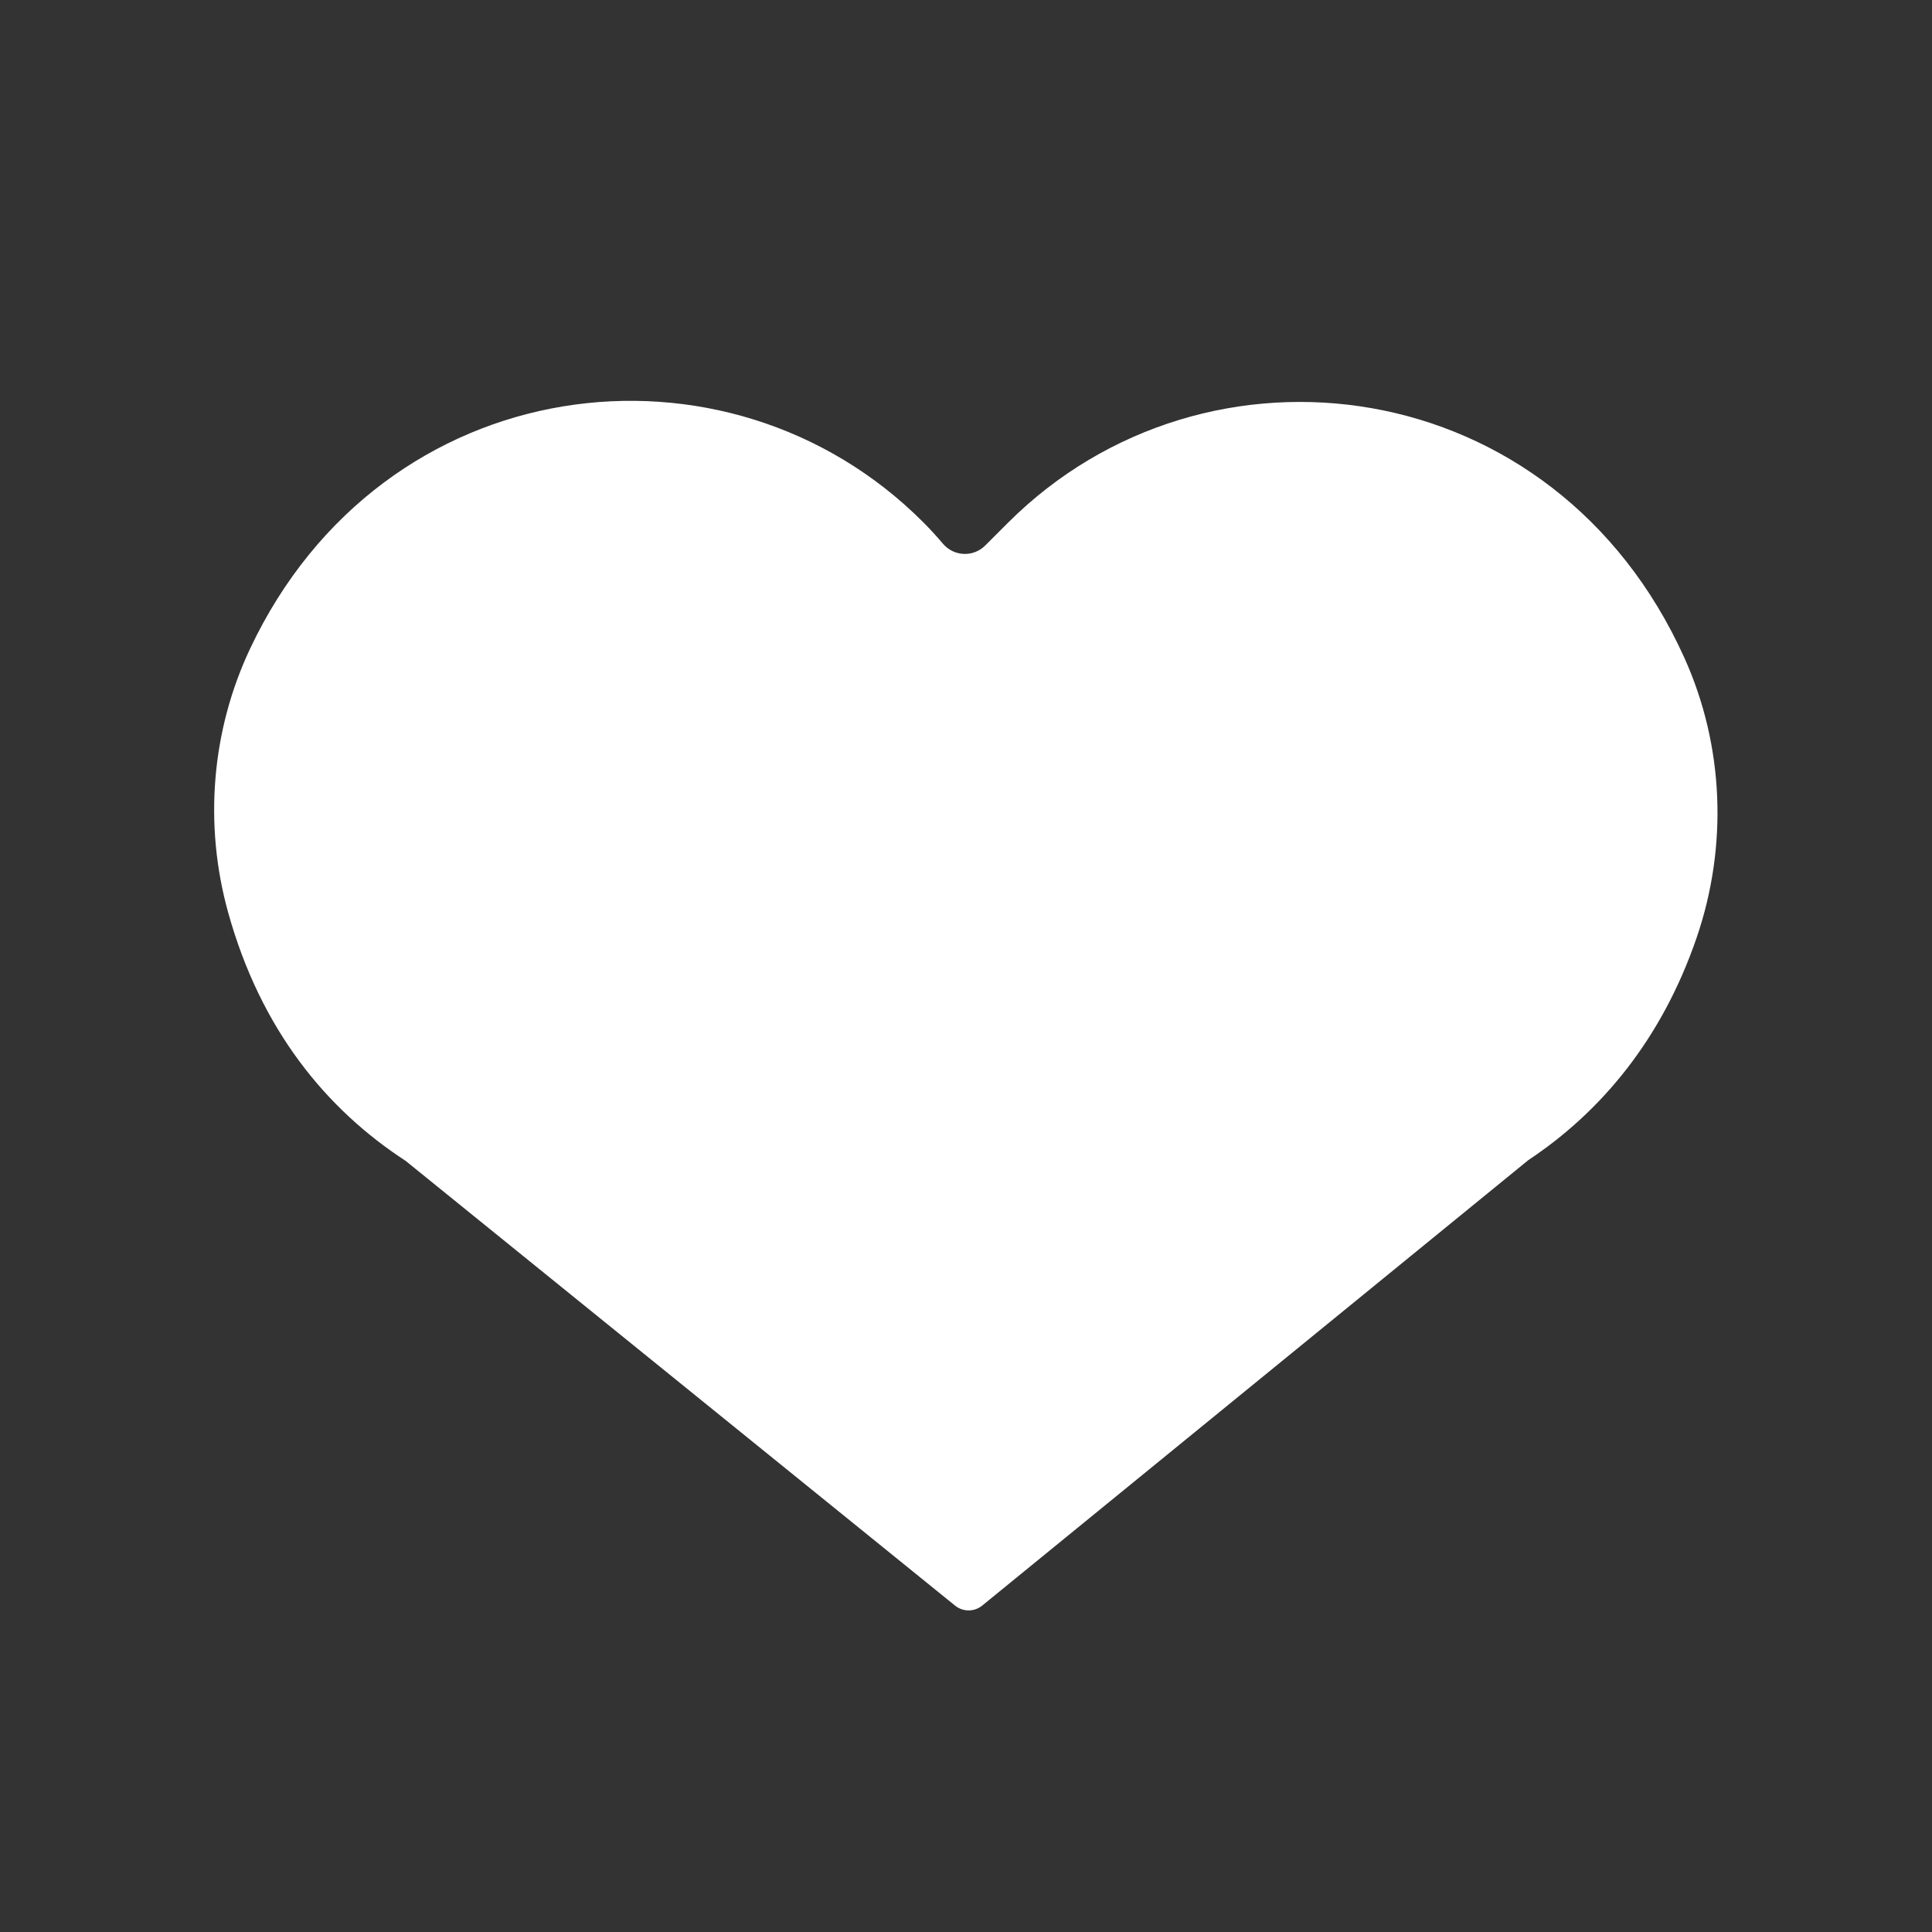 <?xml version="1.0" encoding="iso-8859-1"?>
<!-- Generator: Adobe Illustrator 18.1.1, SVG Export Plug-In . SVG Version: 6.00 Build 0)  -->
<!DOCTYPE svg PUBLIC "-//W3C//DTD SVG 1.1//EN" "http://www.w3.org/Graphics/SVG/1.1/DTD/svg11.dtd">
<svg version="1.1" xmlns="http://www.w3.org/2000/svg" xmlns:xlink="http://www.w3.org/1999/xlink" x="0px" y="0px"
	 viewBox="0 0 512 512" enable-background="new 0 0 512 512" xml:space="preserve">
<rect x="0" y="0" width="512" height="512" fill="#333333" stroke="none"/>
<g id="Layer_4">
	<path fill="#FFFFFF" d="M446.399,174.38c-34.356-76.279-126.697-88.268-179.217-35.9l-6.101,6.095
		c-3.153,3.15-8.309,2.916-11.192-0.483c-1.648-1.943-3.378-3.841-5.21-5.678C192.734,86.32,101.419,97.443,66.284,171.893
		c-10.276,21.774-12.275,46.64-5.844,69.842c8.65,31.207,26.117,52.28,47.039,65.893l145.627,117.879
		c2.099,1.699,5.101,1.693,7.193-0.014l144.736-118.06c19.209-12.742,35.377-31.993,44.611-58.995
		C457.921,224.247,456.899,197.692,446.399,174.38z"/>
</g>
<g id="Layer_1">
</g>
</svg>
